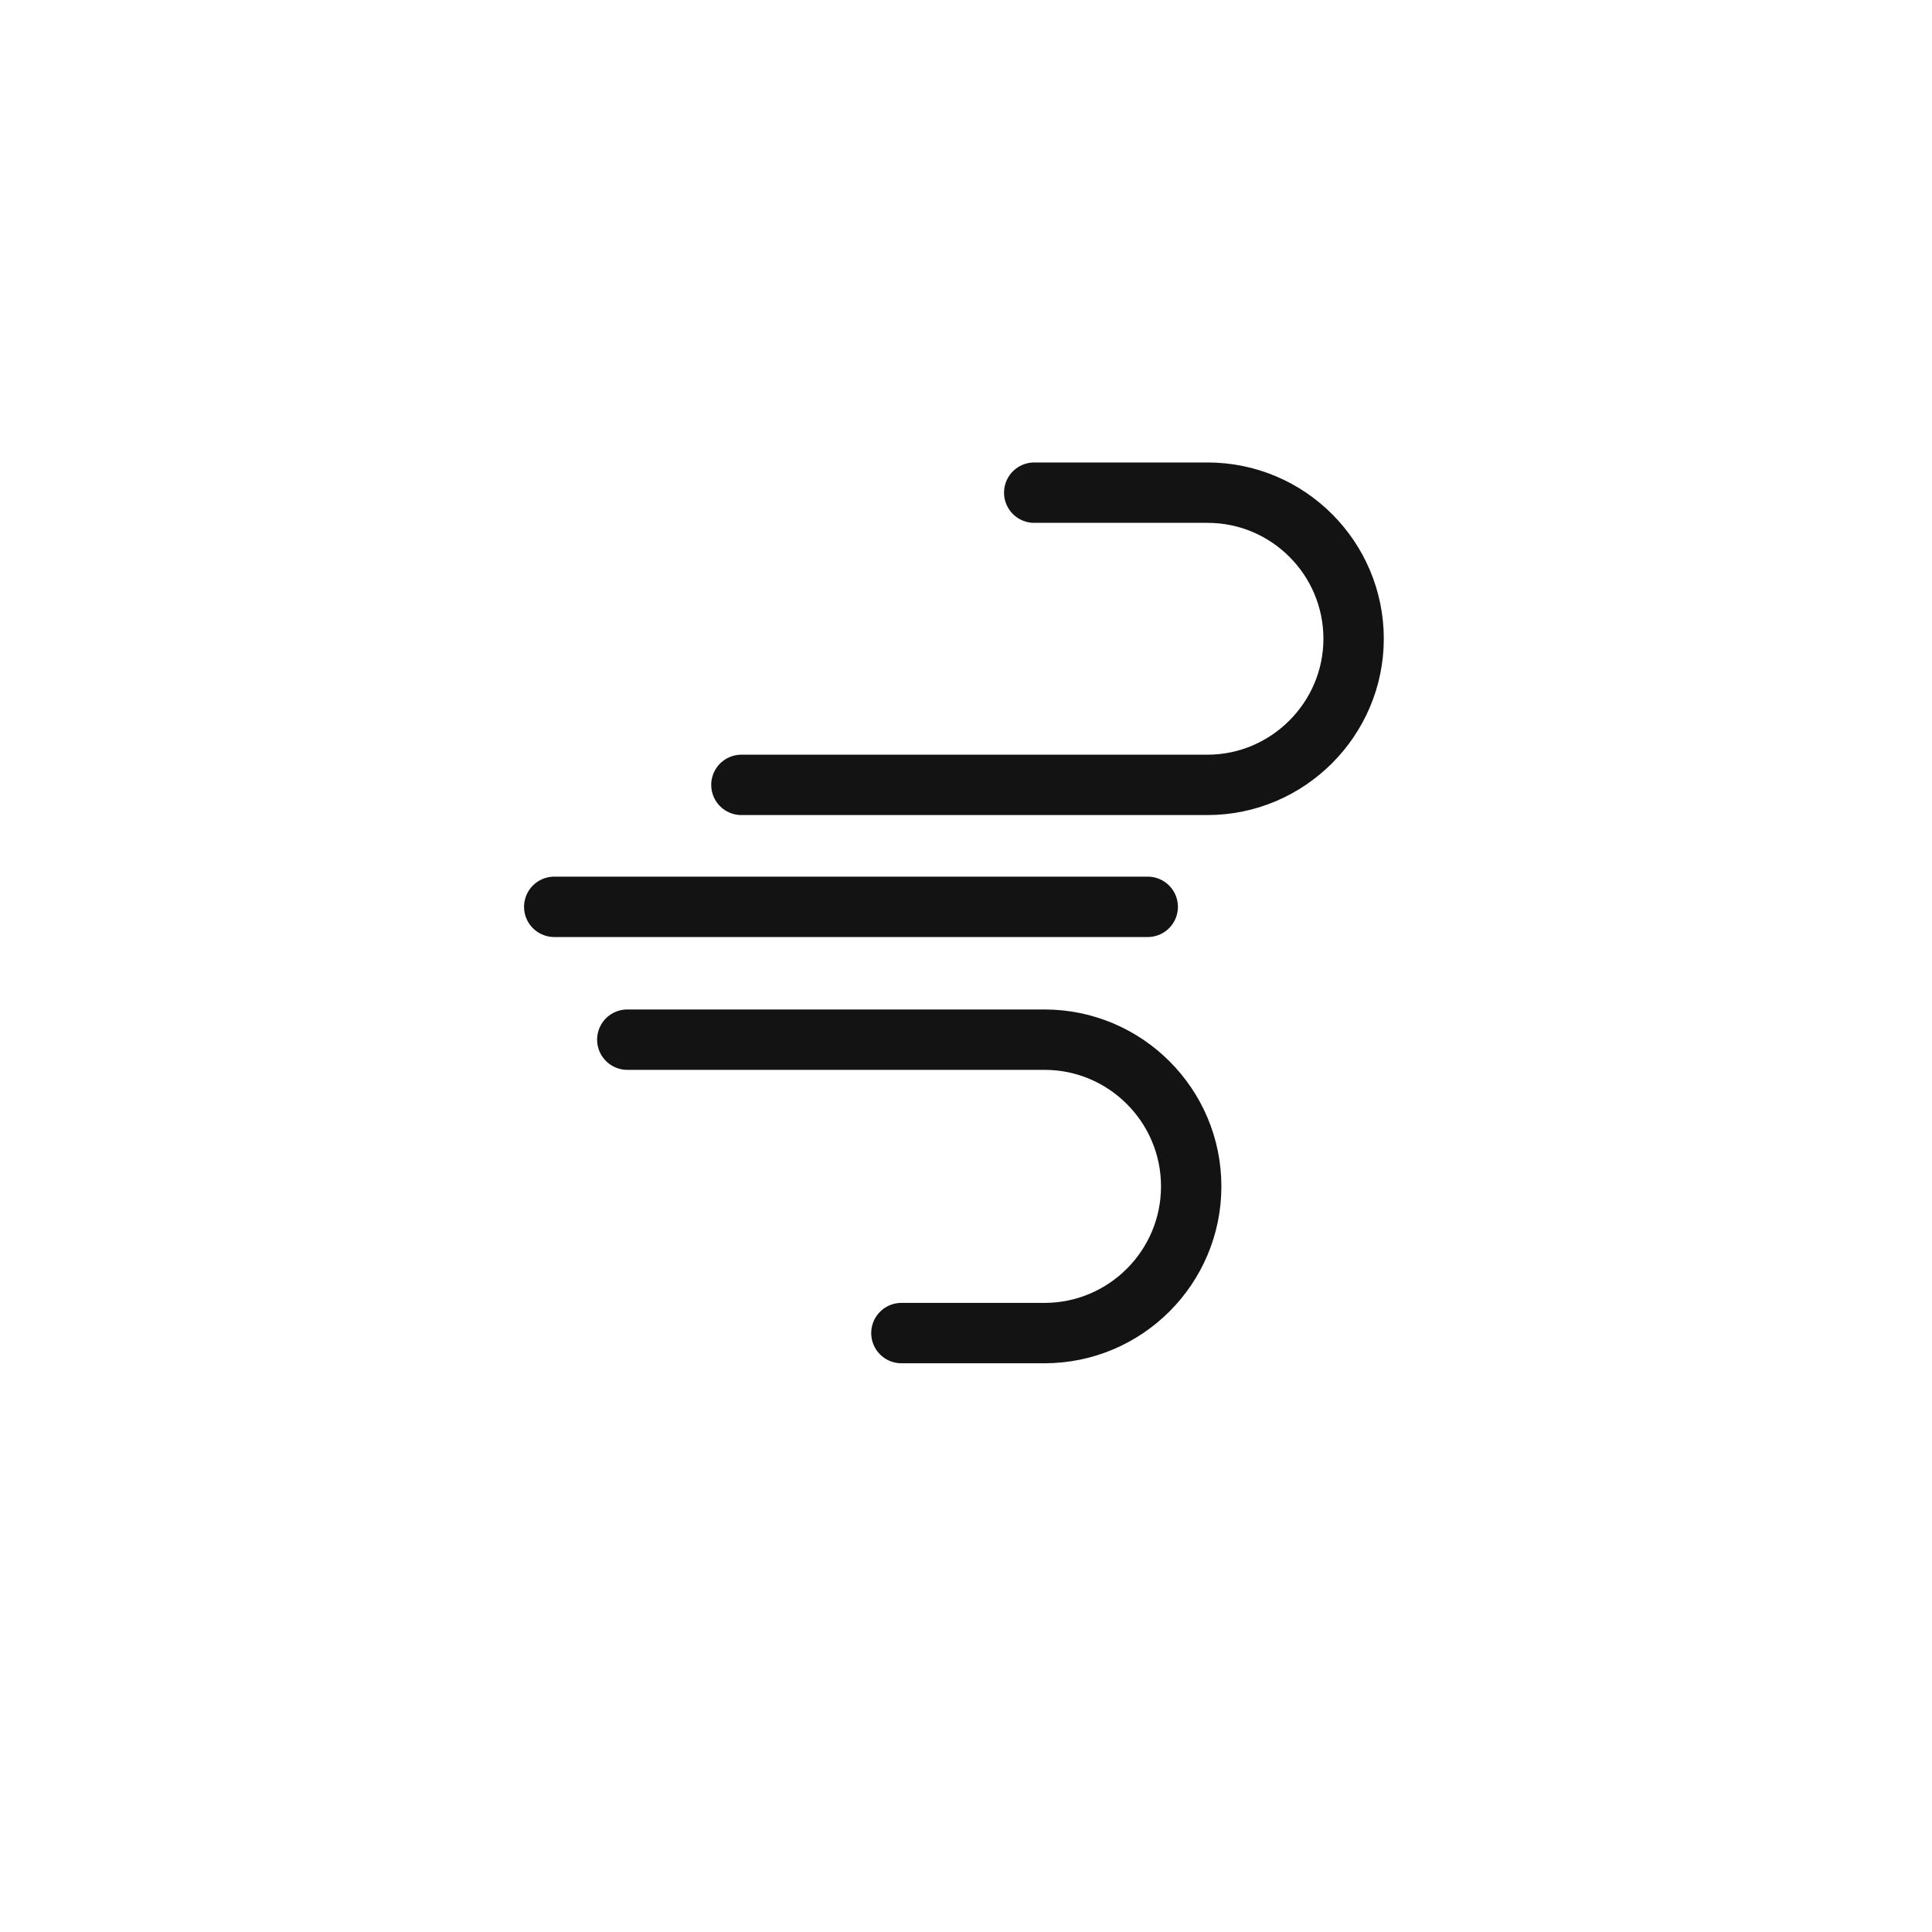<?xml version="1.0" encoding="UTF-8"?>
<svg id="Calque_1" data-name="Calque 1" xmlns="http://www.w3.org/2000/svg" width="32" height="32" viewBox="0 0 32 32">
  <defs>
    <style>
      .cls-1 {
        fill: none;
        stroke: #131313;
        stroke-linecap: round;
        stroke-miterlimit: 10;
      }
    </style>
  </defs>
  <path class="cls-1" d="M17.13,8.16h2.87c1.34,0,2.42,1.09,2.42,2.42s-1.09,2.42-2.42,2.42h-7.72"/>
  <path class="cls-1" d="M14.93,22.08h2.42-.05c1.34,0,2.43-1.09,2.43-2.43s-1.09-2.43-2.43-2.43h-6.91"/>
  <line class="cls-1" x1="9.18" y1="15.02" x2="19.01" y2="15.02"/>
</svg>